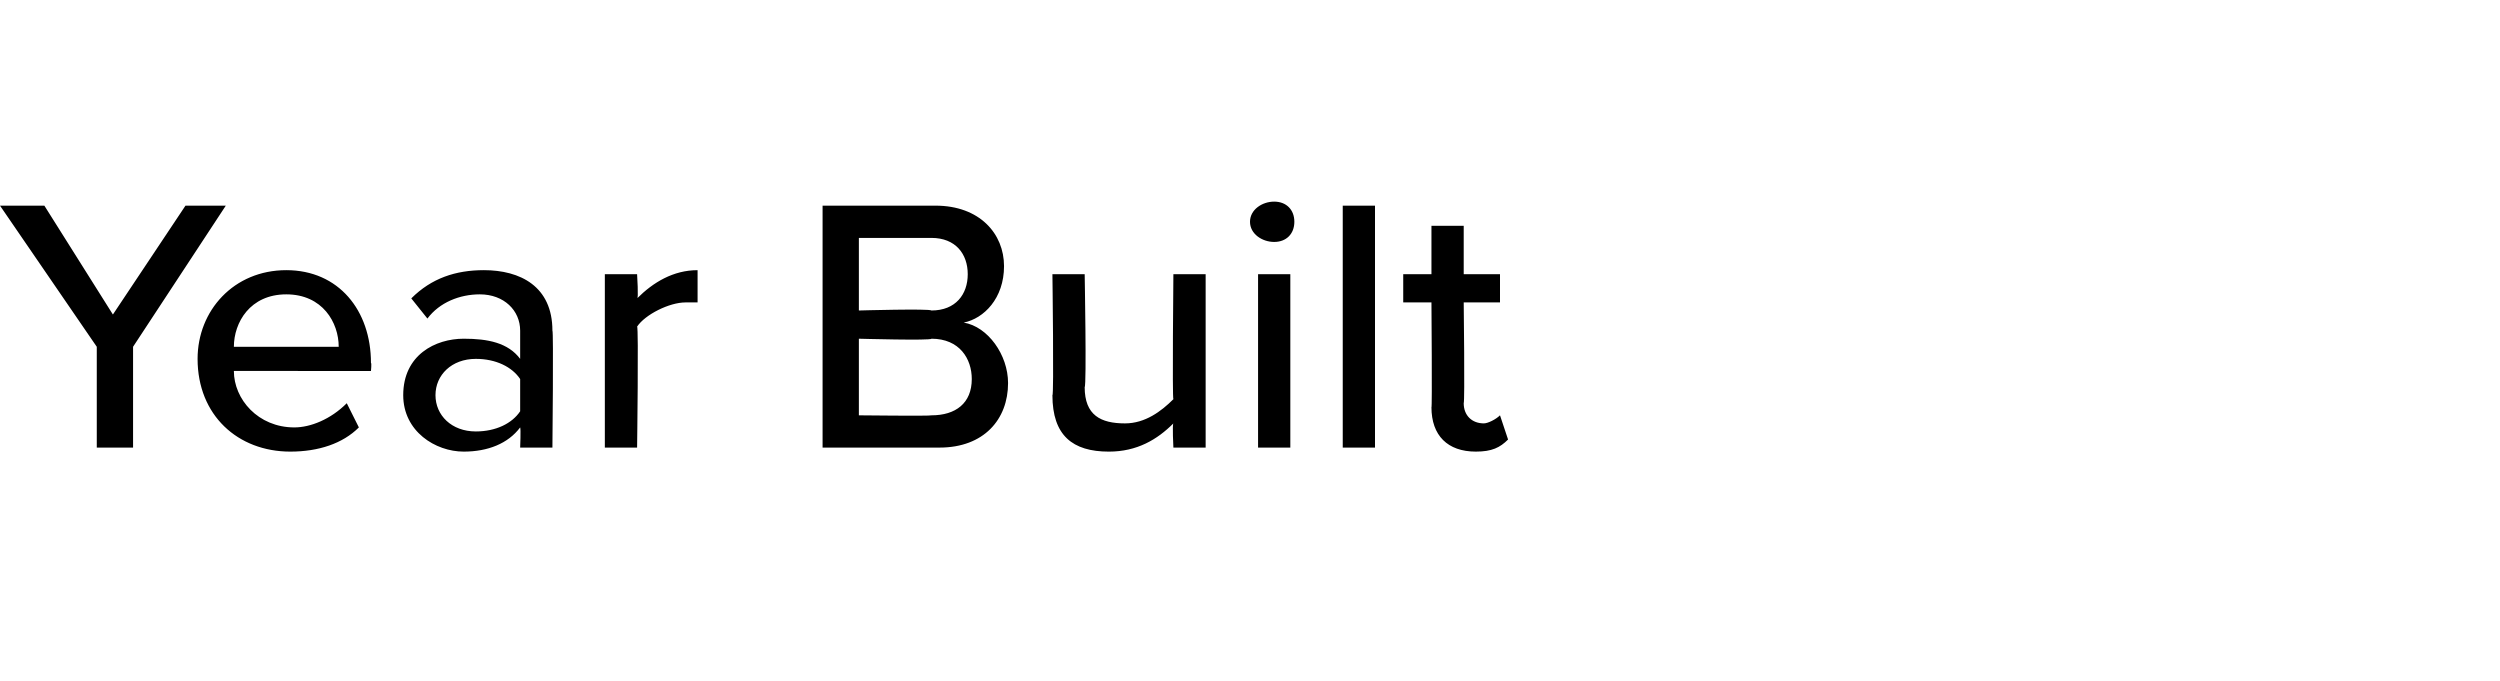 <?xml version="1.0" standalone="no"?><!DOCTYPE svg PUBLIC "-//W3C//DTD SVG 1.1//EN" "http://www.w3.org/Graphics/SVG/1.1/DTD/svg11.dtd"><svg xmlns="http://www.w3.org/2000/svg" version="1.1" width="62px" height="16.9px" viewBox="0 -4 62 16.9" style="top:-4px"><desc>Year Built</desc><defs/><g id="Polygon275815"><path d="m2.4 4.6L0 1.1h1.1l1.7 2.7l1.8-2.7h1L3.3 4.6v2.5h-.9V4.6zm4.7-1.9c1.3 0 2.1 1 2.1 2.3c.02 0 0 .2 0 .2H5.8c0 .7.6 1.4 1.5 1.4c.4 0 .9-.2 1.3-.6l.3.6c-.4.4-1 .6-1.7.6c-1.3 0-2.3-.9-2.3-2.3c0-1.2.9-2.2 2.2-2.2zM5.8 4.6h2.6c0-.6-.4-1.3-1.3-1.3c-.9 0-1.3.7-1.3 1.3zm7.1 2c-.3.4-.8.6-1.4.6c-.7 0-1.5-.5-1.5-1.4c0-1 .8-1.4 1.5-1.4c.6 0 1.1.1 1.4.5v-.7c0-.5-.4-.9-1-.9c-.5 0-1 .2-1.3.6l-.4-.5c.5-.5 1.1-.7 1.8-.7c.9 0 1.7.4 1.7 1.5c.03-.02 0 2.9 0 2.9h-.8s.02-.47 0-.5zm0-1.2c-.2-.3-.6-.5-1.1-.5c-.6 0-1 .4-1 .9c0 .5.4.9 1 .9c.5 0 .9-.2 1.1-.5v-.8zM15 2.8h.8s.04.63 0 .6c.4-.4.9-.7 1.5-.7v.8h-.3c-.4 0-1 .3-1.2.6c.04-.01 0 3 0 3h-.8V2.8zm5.4-1.7h2.8c1.1 0 1.7.7 1.7 1.5c0 .8-.5 1.3-1 1.4c.6.1 1.1.8 1.1 1.5c0 .9-.6 1.6-1.7 1.6h-2.9v-6zm2.7 2.6c.6 0 .9-.4.9-.9c0-.5-.3-.9-.9-.9h-1.8v1.8s1.76-.05 1.8 0zm0 2.6c.6 0 1-.3 1-.9c0-.5-.3-1-1-1c0 .05-1.8 0-1.8 0v1.9s1.8.02 1.8 0zm6 .2c-.4.4-.9.7-1.6.7c-.9 0-1.4-.4-1.4-1.4c.04.03 0-3 0-3h.8s.05 2.76 0 2.8c0 .7.4.9 1 .9c.5 0 .9-.3 1.2-.6c-.03-.01 0-3.1 0-3.1h.8v4.3h-.8s-.03-.58 0-.6zm1.9-5c0-.3.3-.5.6-.5c.3 0 .5.2.5.5c0 .3-.2.5-.5.5c-.3 0-.6-.2-.6-.5zm.2 1.3h.8v4.3h-.8V2.8zm2.1-1.7h.8v6h-.8v-6zm2.2 5c.02.05 0-2.6 0-2.6h-.7v-.7h.7V1.6h.8v1.2h.9v.7h-.9s.03 2.47 0 2.5c0 .3.2.5.5.5c.1 0 .3-.1.4-.2l.2.6c-.2.2-.4.3-.8.3c-.7 0-1.1-.4-1.1-1.1z" stroke="none" fill="#000"/></g></svg>